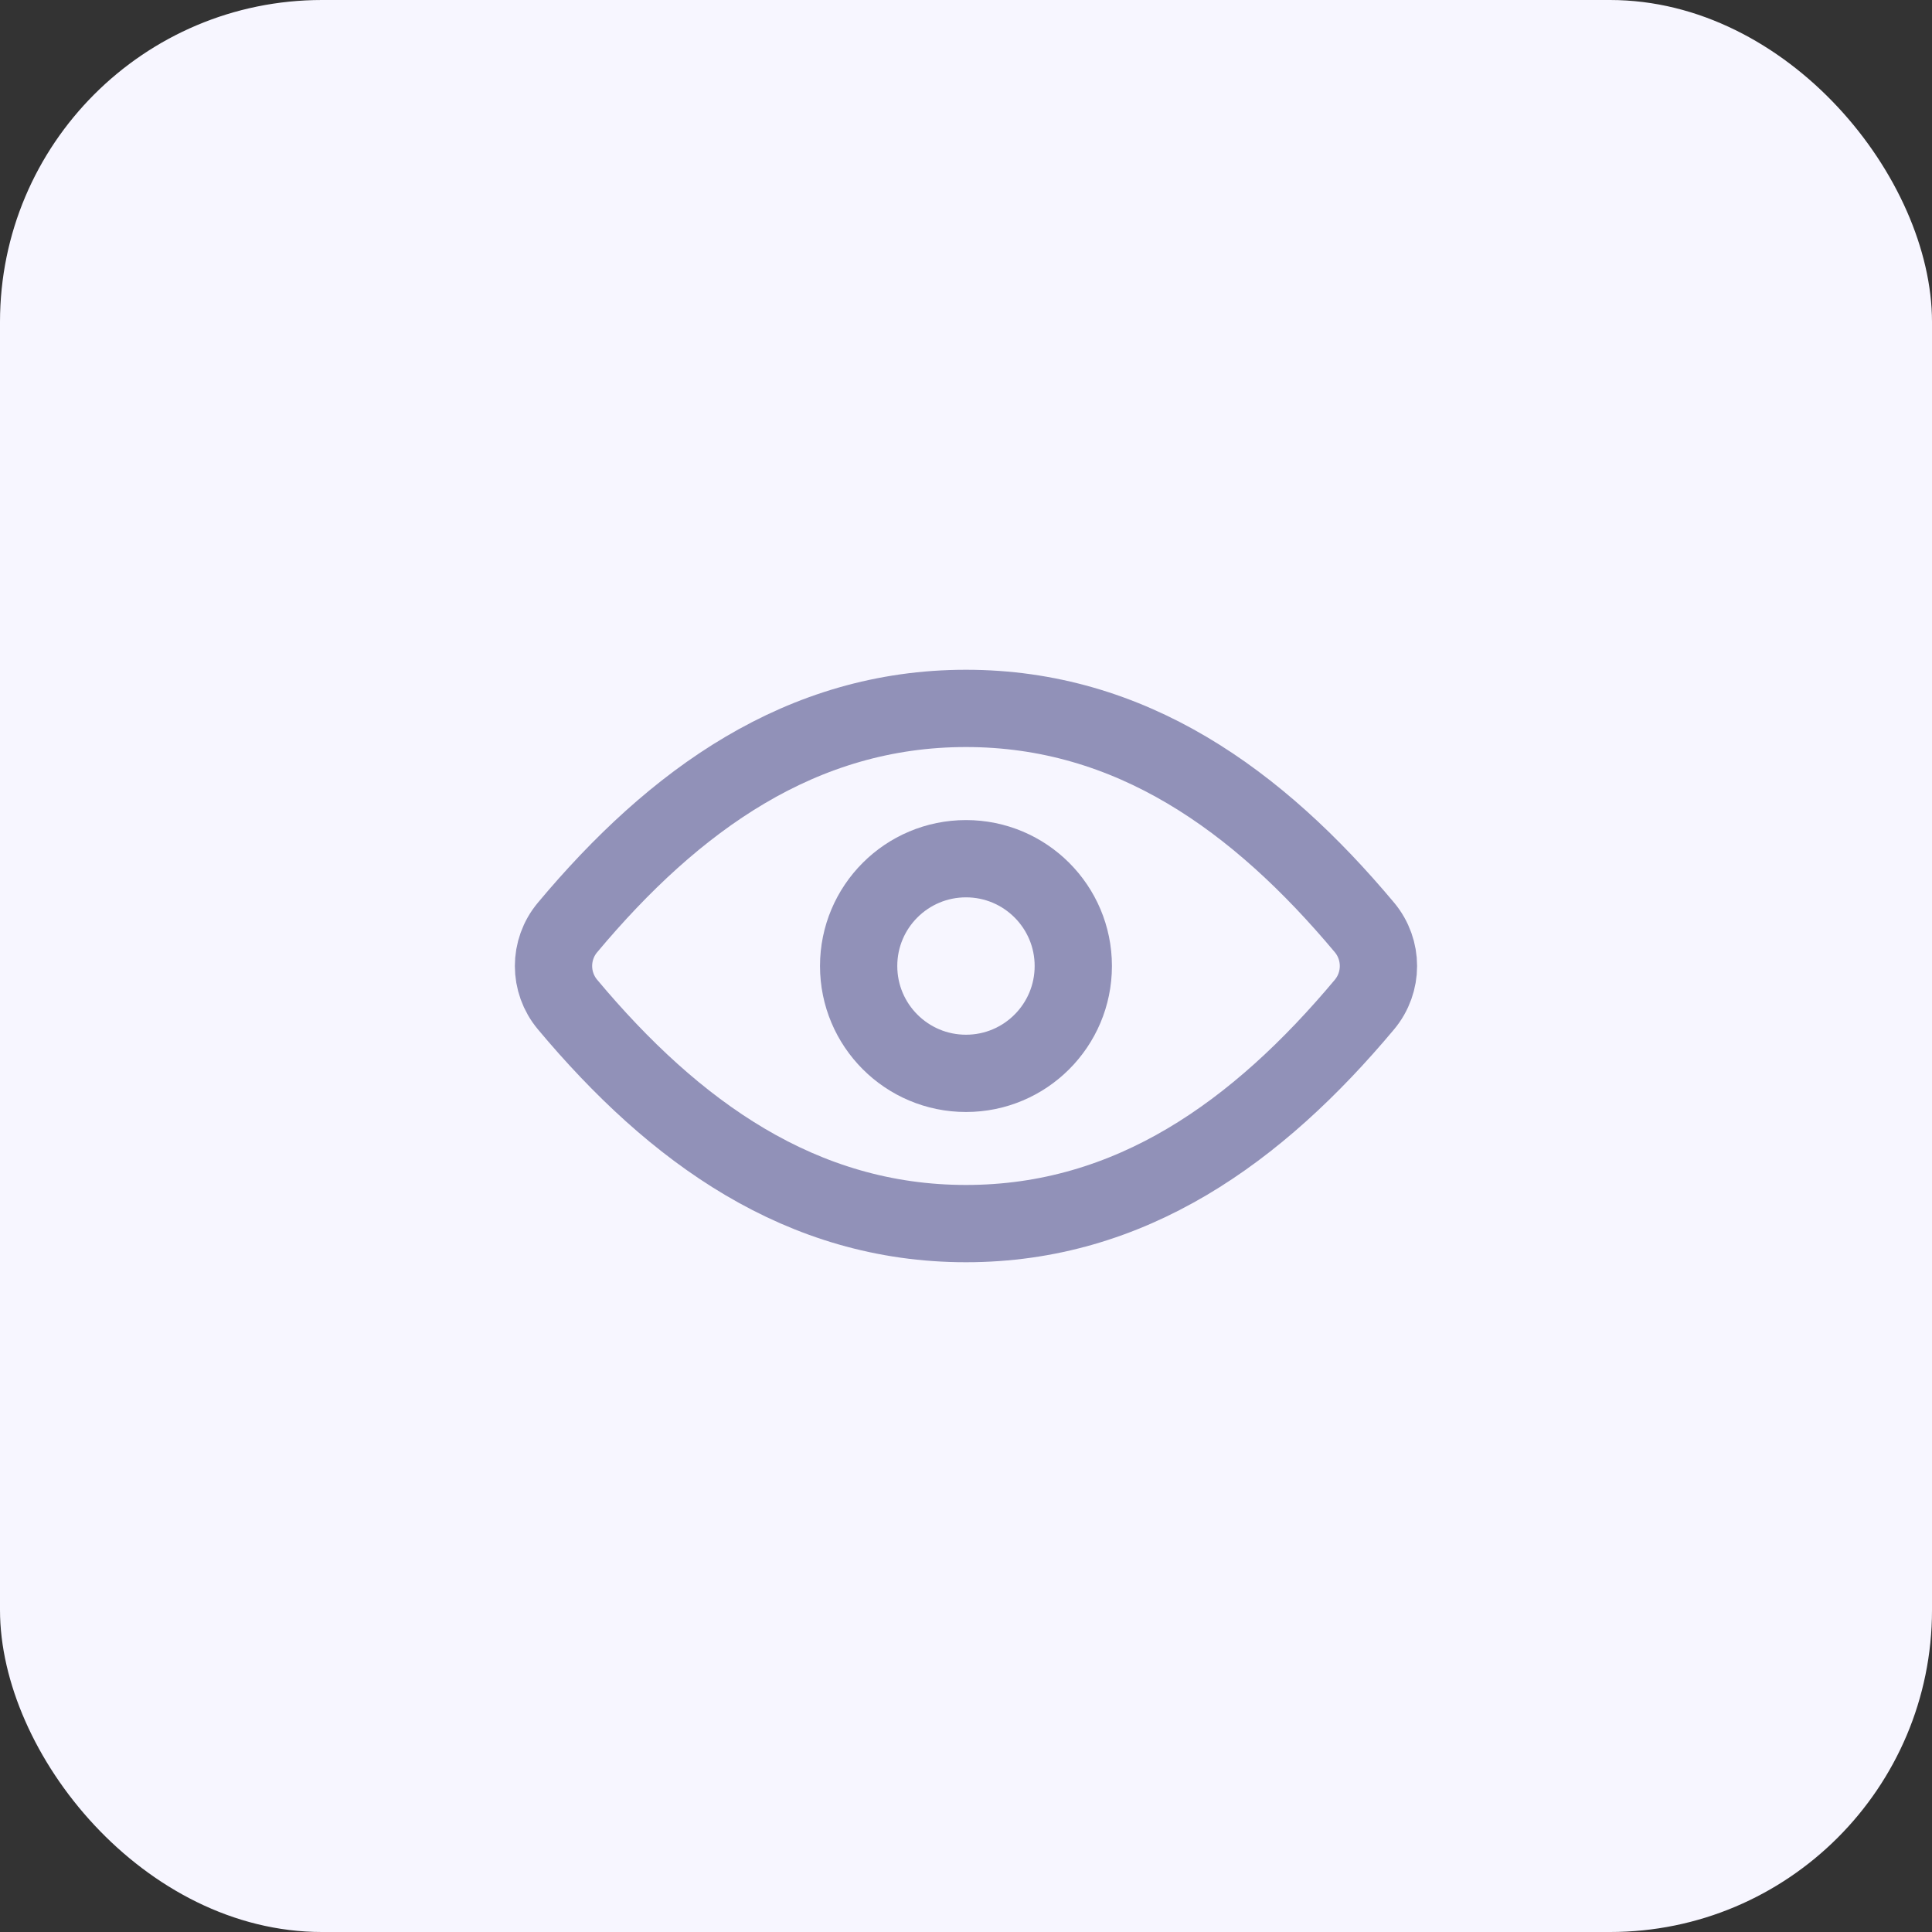 <svg width="30" height="30" viewBox="0 0 30 30" fill="none" xmlns="http://www.w3.org/2000/svg">
<rect x="0" y="0" width="30" height="30" fill="#333333" stroke="none"/>
<rect width="30" height="30" rx="5" fill="#F7F6FF"/>
<path d="M15 11C12.444 11 10.47 12.421 8.813 14.401C8.522 14.748 8.522 15.252 8.813 15.599C10.47 17.579 12.444 19 15 19C17.555 19 19.529 17.579 21.187 15.599C21.477 15.252 21.477 14.748 21.187 14.401C19.529 12.421 17.555 11 15 11Z" stroke="#9191B8" stroke-width="1.2" stroke-linecap="round" stroke-linejoin="round"/>
<path d="M16.666 15C16.666 15.921 15.92 16.667 15 16.667C14.079 16.667 13.333 15.921 13.333 15C13.333 14.08 14.079 13.334 15 13.334C15.92 13.334 16.666 14.08 16.666 15Z" stroke="#9191B8" stroke-width="1.2" stroke-linecap="round" stroke-linejoin="round"/>
</svg>
